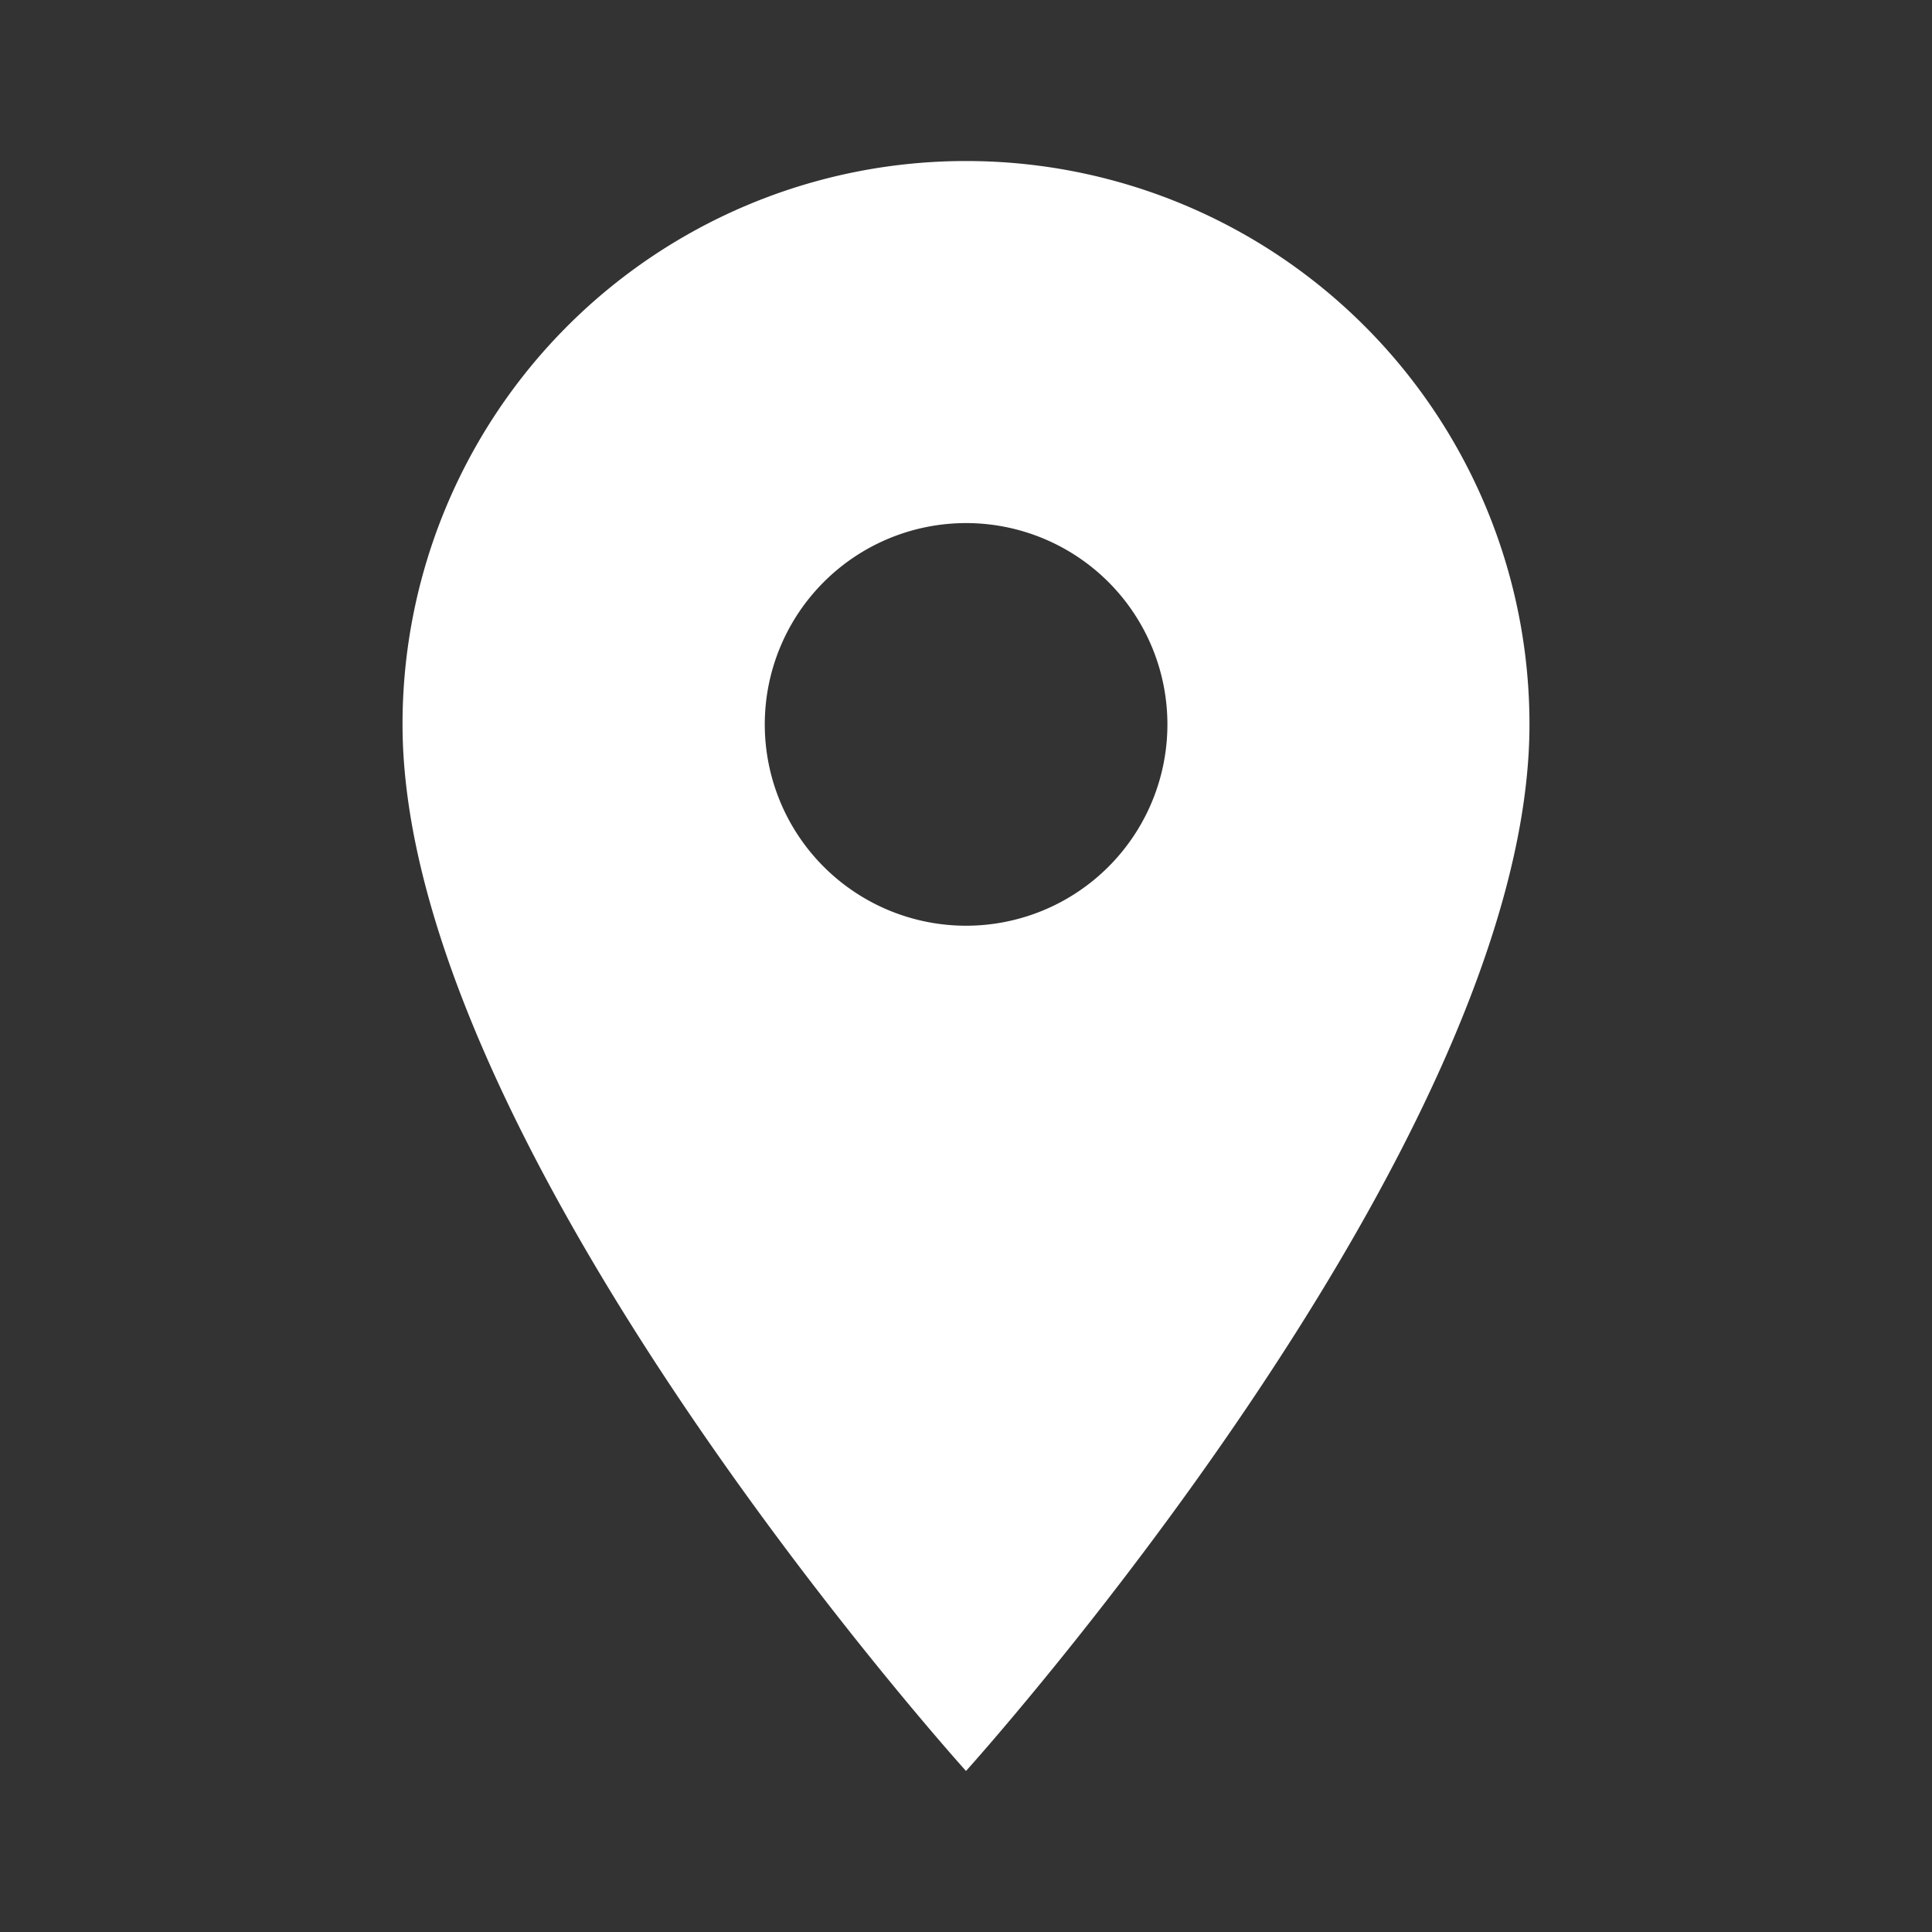 <svg width="20" height="20" xmlns="http://www.w3.org/2000/svg"><rect width="100%" height="100%" fill="#333333" stroke="none"/><path d="M10 1.667A5.83 5.83 0 0 0 4.167 7.5C4.167 11.875 10 18.333 10 18.333s5.833-6.458 5.833-10.833A5.83 5.83 0 0 0 10 1.667zm0 7.916a2.084 2.084 0 1 1 .002-4.168A2.084 2.084 0 0 1 10 9.583z" fill="#FFF"/></svg>